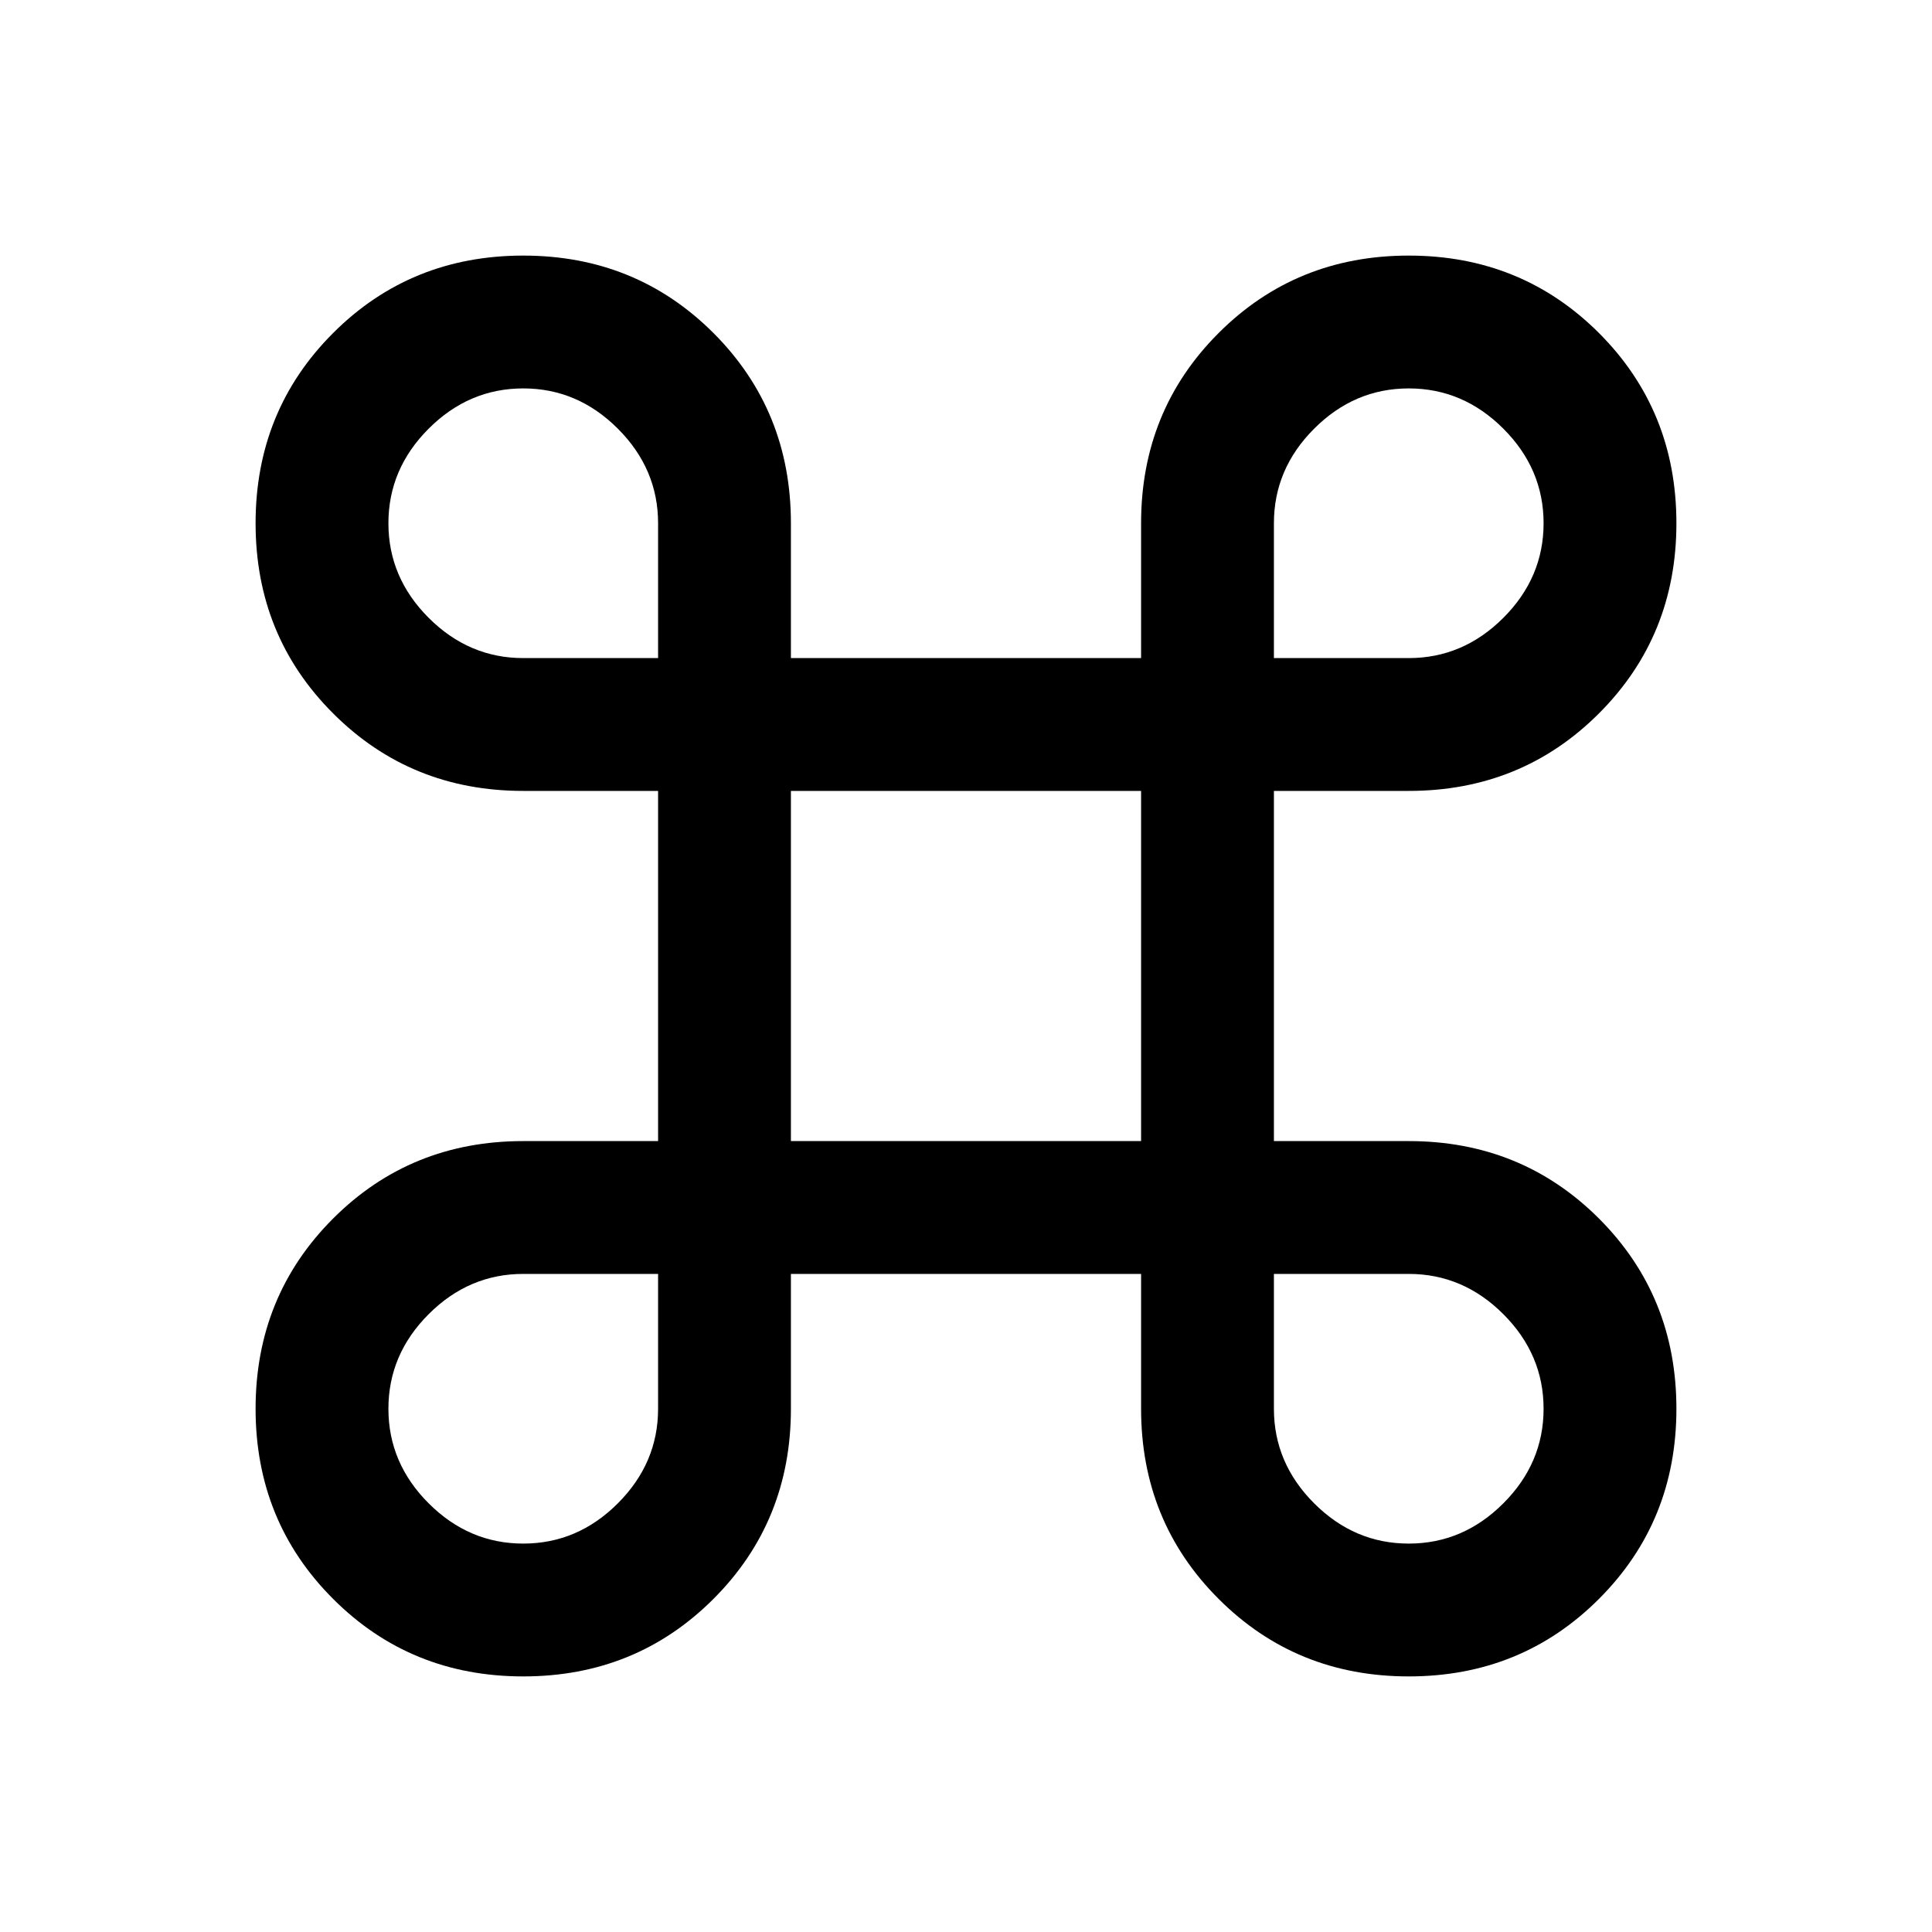 <svg xmlns="http://www.w3.org/2000/svg" height="24" width="24"><path d="M6.5 20.825q-1.4 0-2.362-.963-.963-.962-.963-2.362 0-1.4.963-2.363.962-.962 2.362-.962h1.675v-4.35H6.5q-1.4 0-2.362-.963Q3.175 7.9 3.175 6.5q0-1.4.963-2.363.962-.962 2.362-.962 1.4 0 2.363.962.962.963.962 2.363v1.675h4.35V6.5q0-1.4.963-2.363.962-.962 2.362-.962 1.4 0 2.363.962.962.963.962 2.363t-.962 2.362q-.963.963-2.363.963h-1.675v4.35H17.5q1.4 0 2.363.962.962.963.962 2.363t-.962 2.362q-.963.963-2.363.963t-2.362-.963q-.963-.962-.963-2.362v-1.675h-4.35V17.5q0 1.4-.962 2.362-.963.963-2.363.963Zm0-1.65q.675 0 1.175-.5t.5-1.175v-1.675H6.5q-.675 0-1.175.5t-.5 1.175q0 .675.5 1.175t1.175.5Zm11 0q.675 0 1.175-.5t.5-1.175q0-.675-.5-1.175t-1.175-.5h-1.675V17.5q0 .675.5 1.175t1.175.5Zm-7.675-5h4.35v-4.35h-4.35Zm-3.325-6h1.675V6.5q0-.675-.5-1.175t-1.175-.5q-.675 0-1.175.5t-.5 1.175q0 .675.5 1.175t1.175.5Zm9.325 0H17.5q.675 0 1.175-.5t.5-1.175q0-.675-.5-1.175t-1.175-.5q-.675 0-1.175.5t-.5 1.175Z"/></svg>
